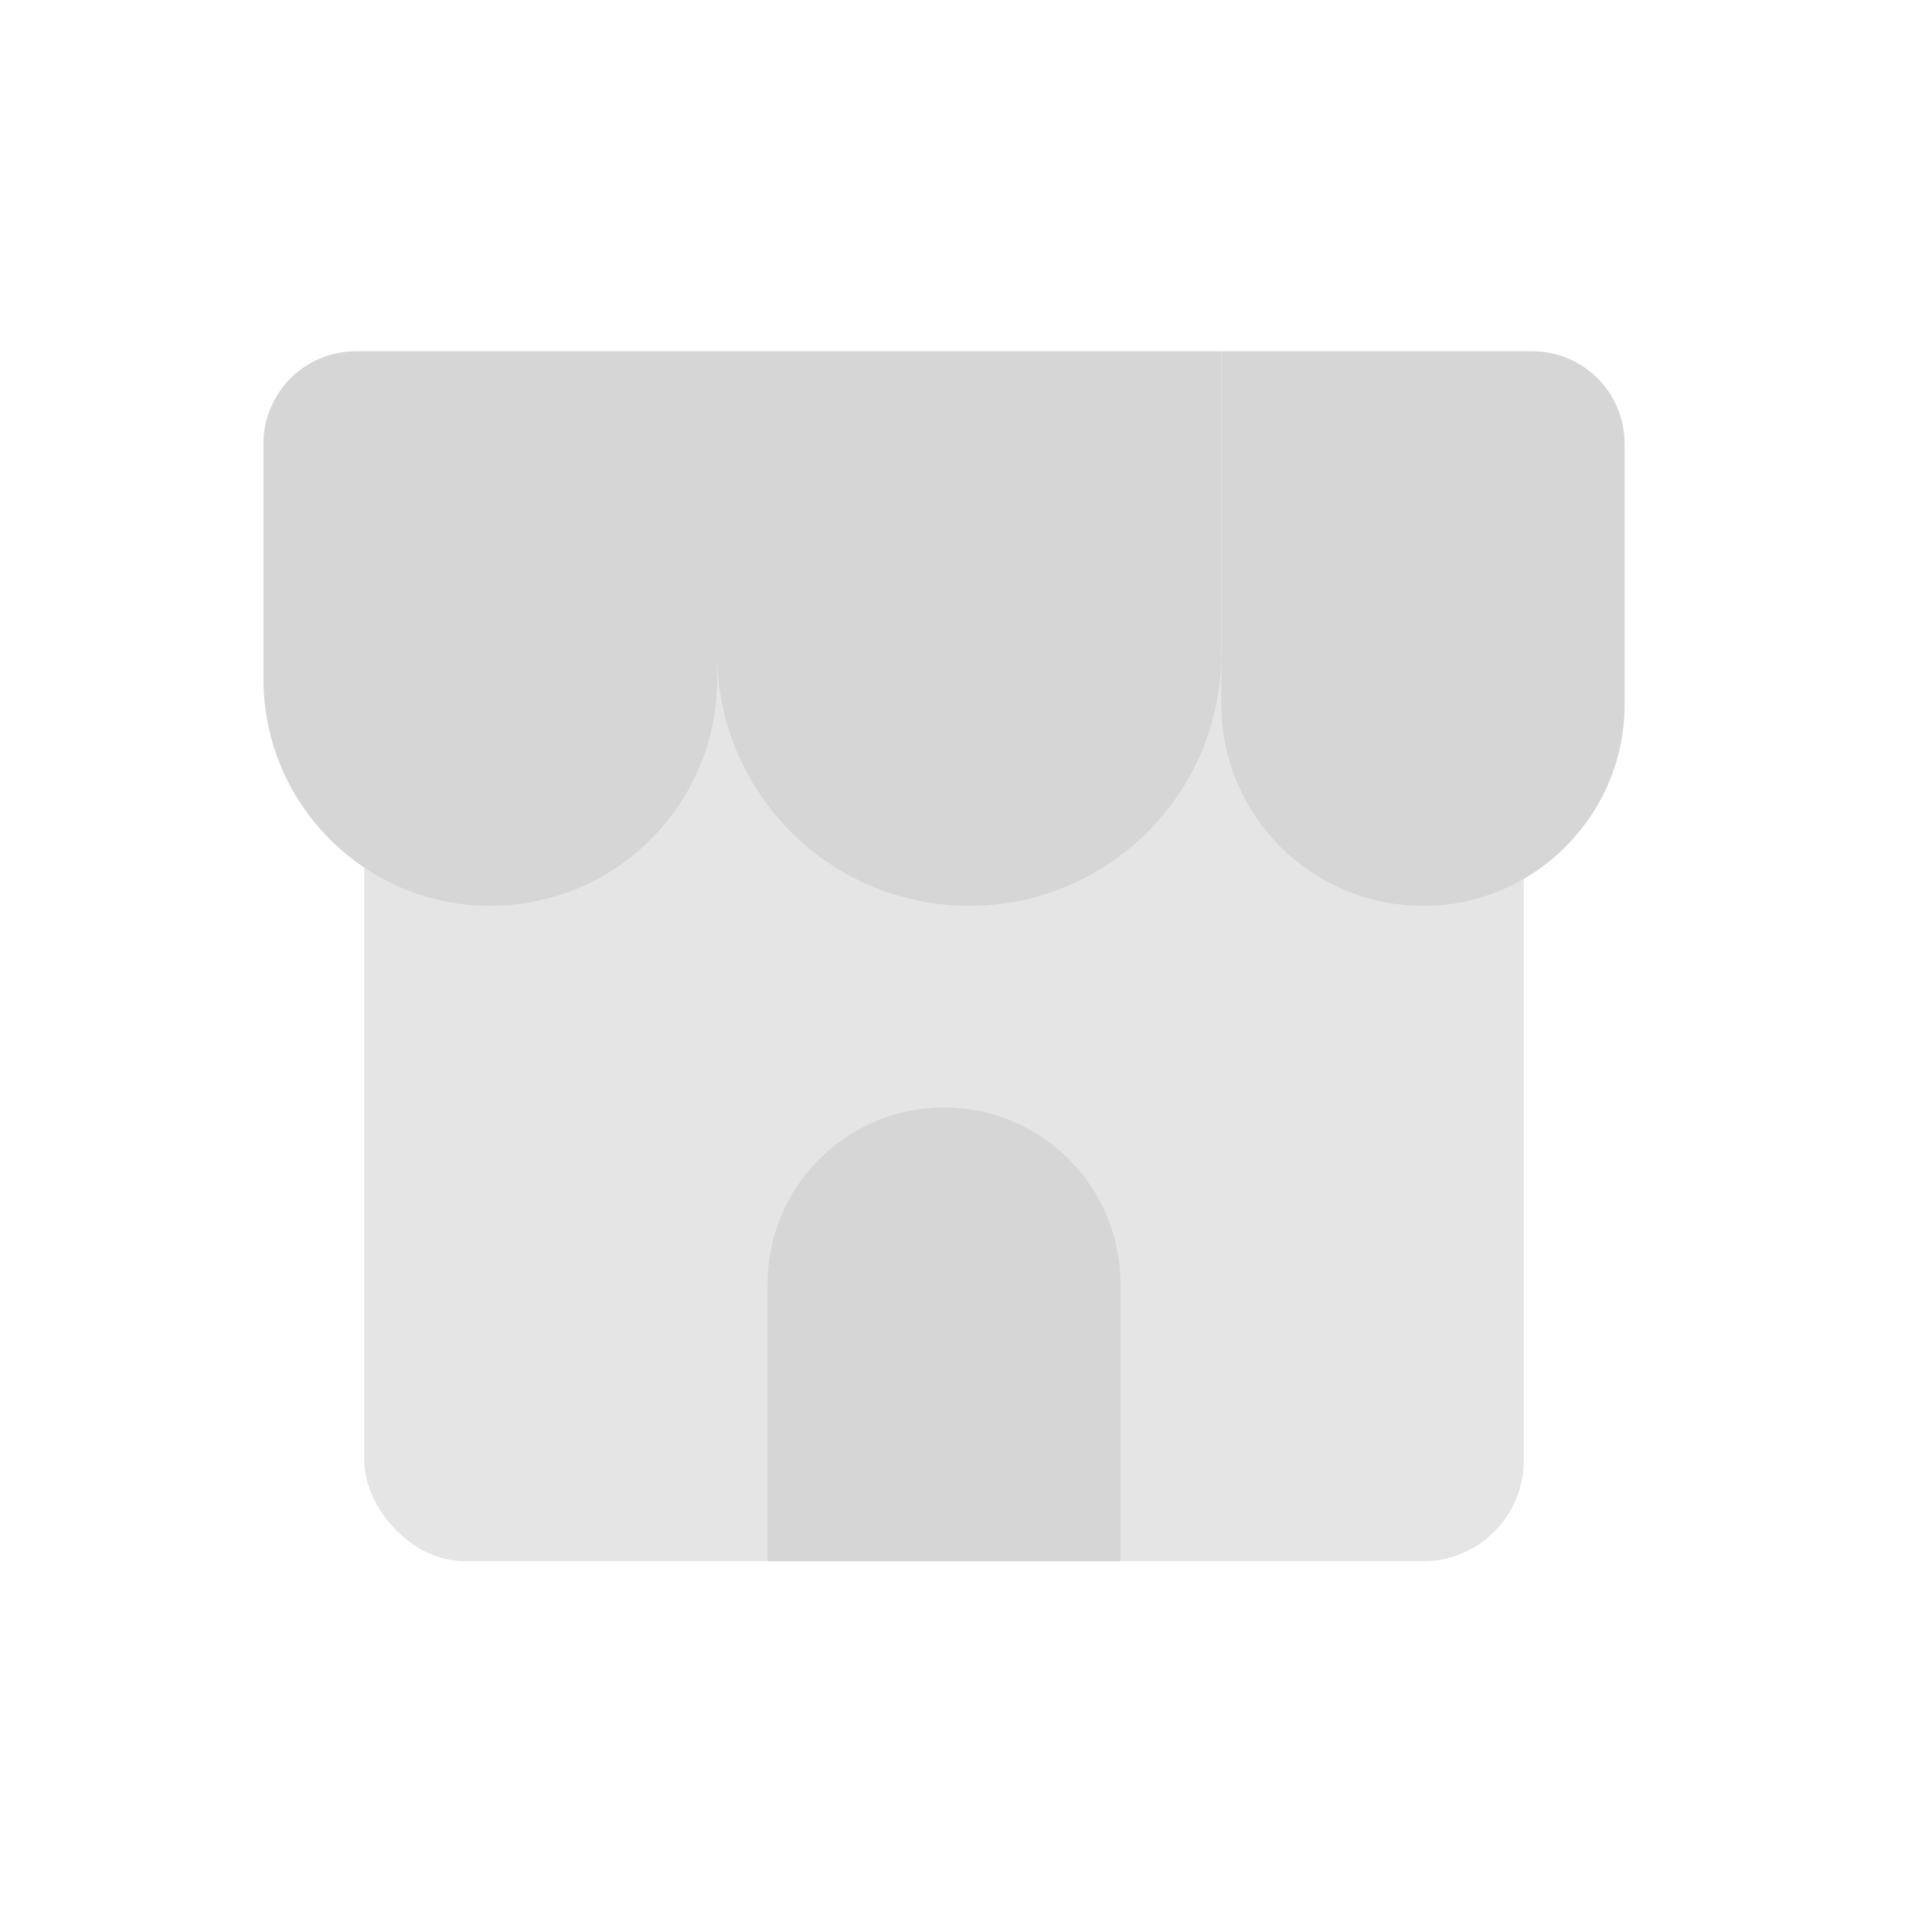<svg width="44" height="44" viewBox="0 0 44 44" fill="none" xmlns="http://www.w3.org/2000/svg">
<rect x="8.296" y="14.889" width="26.407" height="20.667" rx="2.296" fill="#E5E5E5"/>
<path d="M6 10.105C6 8.942 6.942 8 8.105 8H16.333V15.463C16.333 18.316 14.02 20.63 11.167 20.63C8.313 20.63 6 18.316 6 15.463V10.105Z" fill="#D6D6D6"/>
<path d="M16.333 8H27.815V14.889C27.815 18.059 25.245 20.63 22.074 20.63C18.904 20.63 16.333 18.059 16.333 14.889V8Z" fill="#D6D6D6"/>
<path d="M27.815 8H34.895C36.058 8 37 8.942 37 10.105V16.037C37 18.573 34.944 20.63 32.407 20.63C29.871 20.63 27.815 18.573 27.815 16.037V8Z" fill="#D6D6D6"/>
<path d="M17.481 29.241C17.481 27.021 19.281 25.222 21.5 25.222C23.719 25.222 25.518 27.021 25.518 29.241V35.556H17.481V29.241Z" fill="#D6D6D6"/>
</svg>
